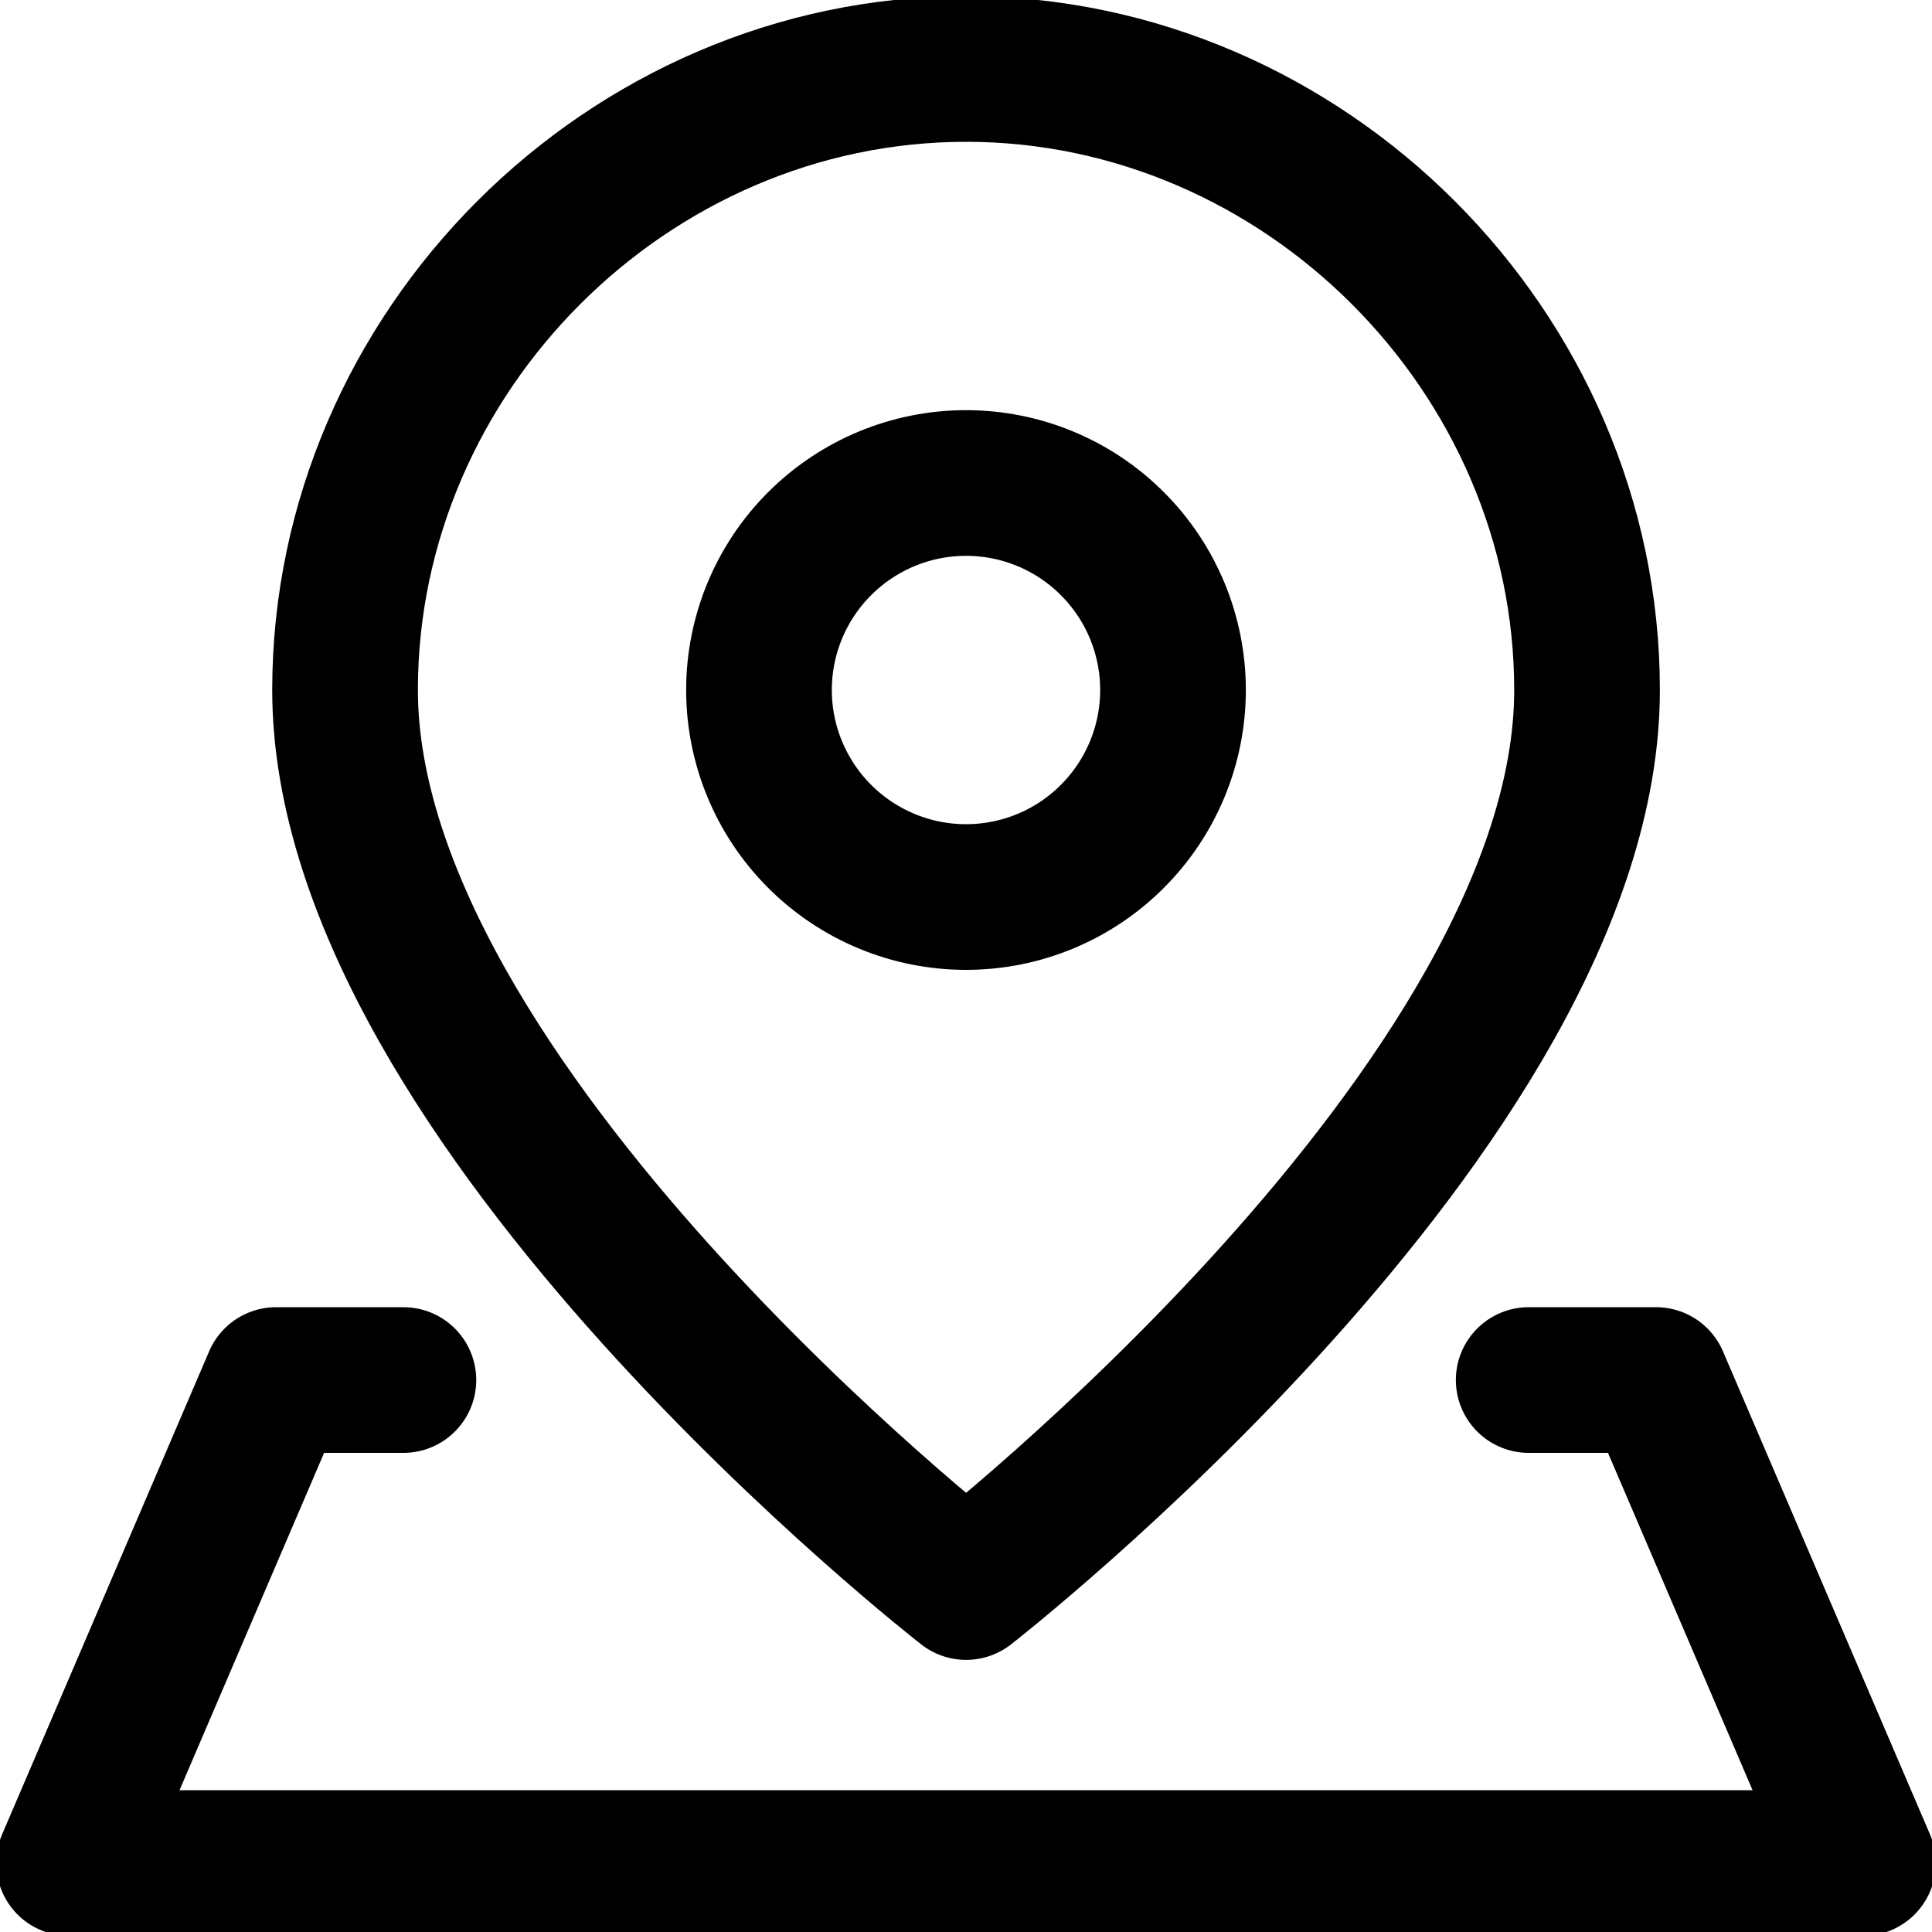 <svg width="20" height="20" viewBox="0 0 20 20" fill="none" xmlns="http://www.w3.org/2000/svg">
<g id="Location Pin 3" clip-path="url(#clip0_953_5356)">
<g id="location-pin-3--navigation-map-maps-pin-gps-location">
<path id="Vector" d="M16.429 7.143C16.429 11.429 10.001 16.429 10.001 16.429C10.001 16.429 3.572 11.429 3.572 7.143C3.572 3.642 6.499 0.714 10.001 0.714C13.502 0.714 16.429 3.642 16.429 7.143Z" stroke="black" stroke-width="1.508" stroke-linecap="round" stroke-linejoin="round"/>
<path id="Vector_2" d="M10 9.286C10.569 9.286 11.114 9.06 11.515 8.658C11.917 8.256 12.143 7.711 12.143 7.143C12.143 6.575 11.917 6.029 11.515 5.628C11.114 5.226 10.569 5 10 5C9.432 5 8.887 5.226 8.485 5.628C8.083 6.029 7.857 6.575 7.857 7.143C7.857 7.711 8.083 8.256 8.485 8.658C8.887 9.06 9.432 9.286 10 9.286Z" stroke="black" stroke-width="1.508" stroke-linecap="round" stroke-linejoin="round"/>
<path id="Vector_3" d="M15.825 14.286H17.143L19.286 19.286H0.715L2.858 14.286H4.176" stroke="black" stroke-width="1.508" stroke-linecap="round" stroke-linejoin="round"/>
</g>
</g>
<defs>
<clipPath id="clip0_953_5356">
<rect width="20" height="20" fill="white"/>
</clipPath>
</defs>
</svg>
